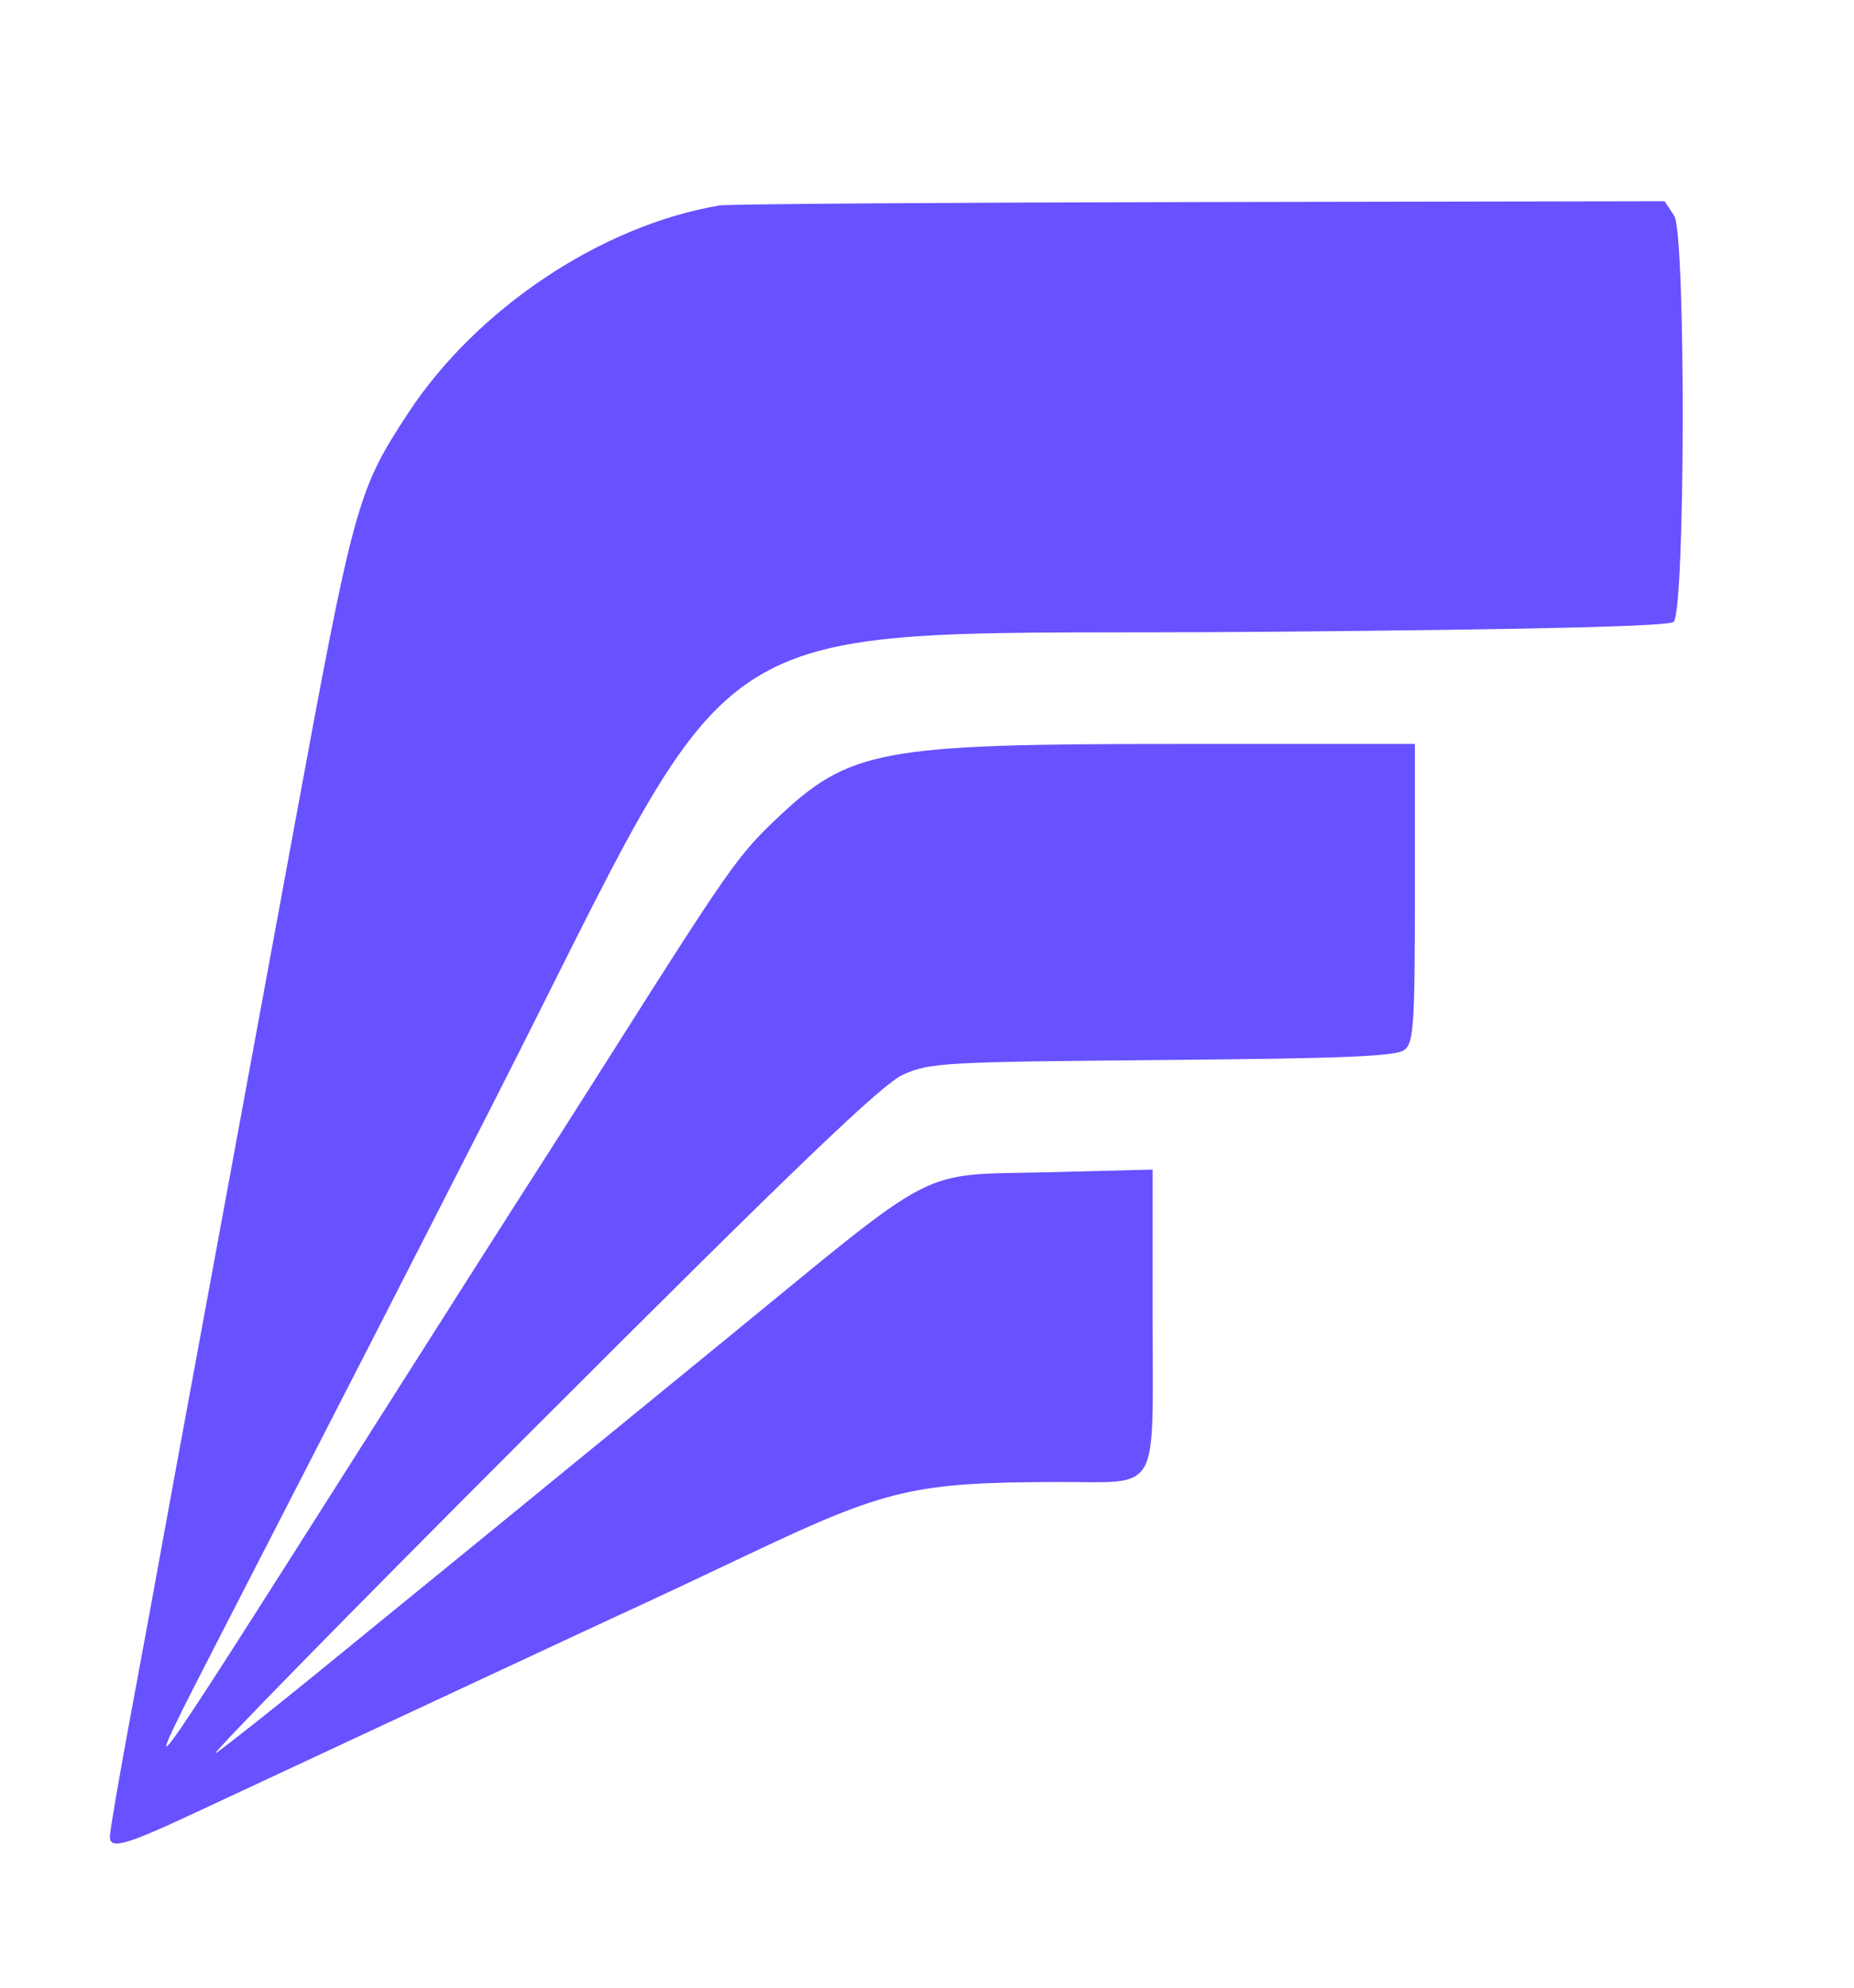 <svg id="svg" xmlns="http://www.w3.org/2000/svg" xmlns:xlink="http://www.w3.org/1999/xlink" width="400" height="428.947" viewBox="0, 0, 400,428.947"><g id="svgg"><path id="path0" d="M155.263 44.331 C 129.784 48.607,102.834 66.589,88.015 89.201 C 77.057 105.921,76.348 108.511,63.207 179.934 C 58.114 207.615,49.763 252.911,44.650 280.592 C 39.536 308.273,34.831 333.882,34.193 337.500 C 33.556 341.118,30.938 355.329,28.377 369.079 C 25.815 382.829,23.711 395.074,23.702 396.290 C 23.680 399.084,26.948 398.203,41.118 391.596 C 46.727 388.982,55.757 384.770,61.184 382.237 C 66.612 379.704,75.641 375.491,81.250 372.874 C 105.018 361.786,110.466 359.245,121.711 353.998 C 128.224 350.960,135.625 347.529,138.158 346.374 C 140.691 345.220,151.311 340.220,161.759 335.264 C 191.294 321.254,197.326 319.851,228.355 319.777 C 250.577 319.725,248.684 323.013,248.684 284.473 L 248.684 252.366 226.645 252.931 C 197.417 253.680,203.679 250.461,156.724 288.876 C 121.101 318.021,86.915 345.940,67.105 362.065 C 58.783 368.840,49.605 376.100,46.711 378.199 C 43.816 380.297,74.605 348.850,115.132 308.316 C 171.685 251.752,190.214 233.983,194.832 231.886 C 200.522 229.302,203.550 229.131,250.881 228.722 C 290.867 228.376,301.351 227.927,303.089 226.484 C 305.002 224.895,305.263 220.823,305.263 192.602 L 305.263 160.526 254.012 160.526 C 189.432 160.526,183.224 161.706,167.157 177.032 C 159.226 184.596,156.802 188.057,132.192 226.940 C 124.417 239.224,116.122 252.250,113.758 255.887 C 111.394 259.524,94.809 285.592,76.902 313.816 C 29.149 389.078,28.523 389.912,47.529 352.949 C 76.359 296.879,85.126 279.768,106.010 238.816 C 162.960 127.142,146.315 137.402,272.272 136.331 C 331.741 135.825,360.127 135.136,361.088 134.177 C 363.619 131.649,363.730 50.411,361.208 46.562 L 359.150 43.421 258.851 43.600 C 203.687 43.699,157.072 44.028,155.263 44.331 " stroke="none" fill="#6851ff" fill-rule="evenodd"></path></g></svg>